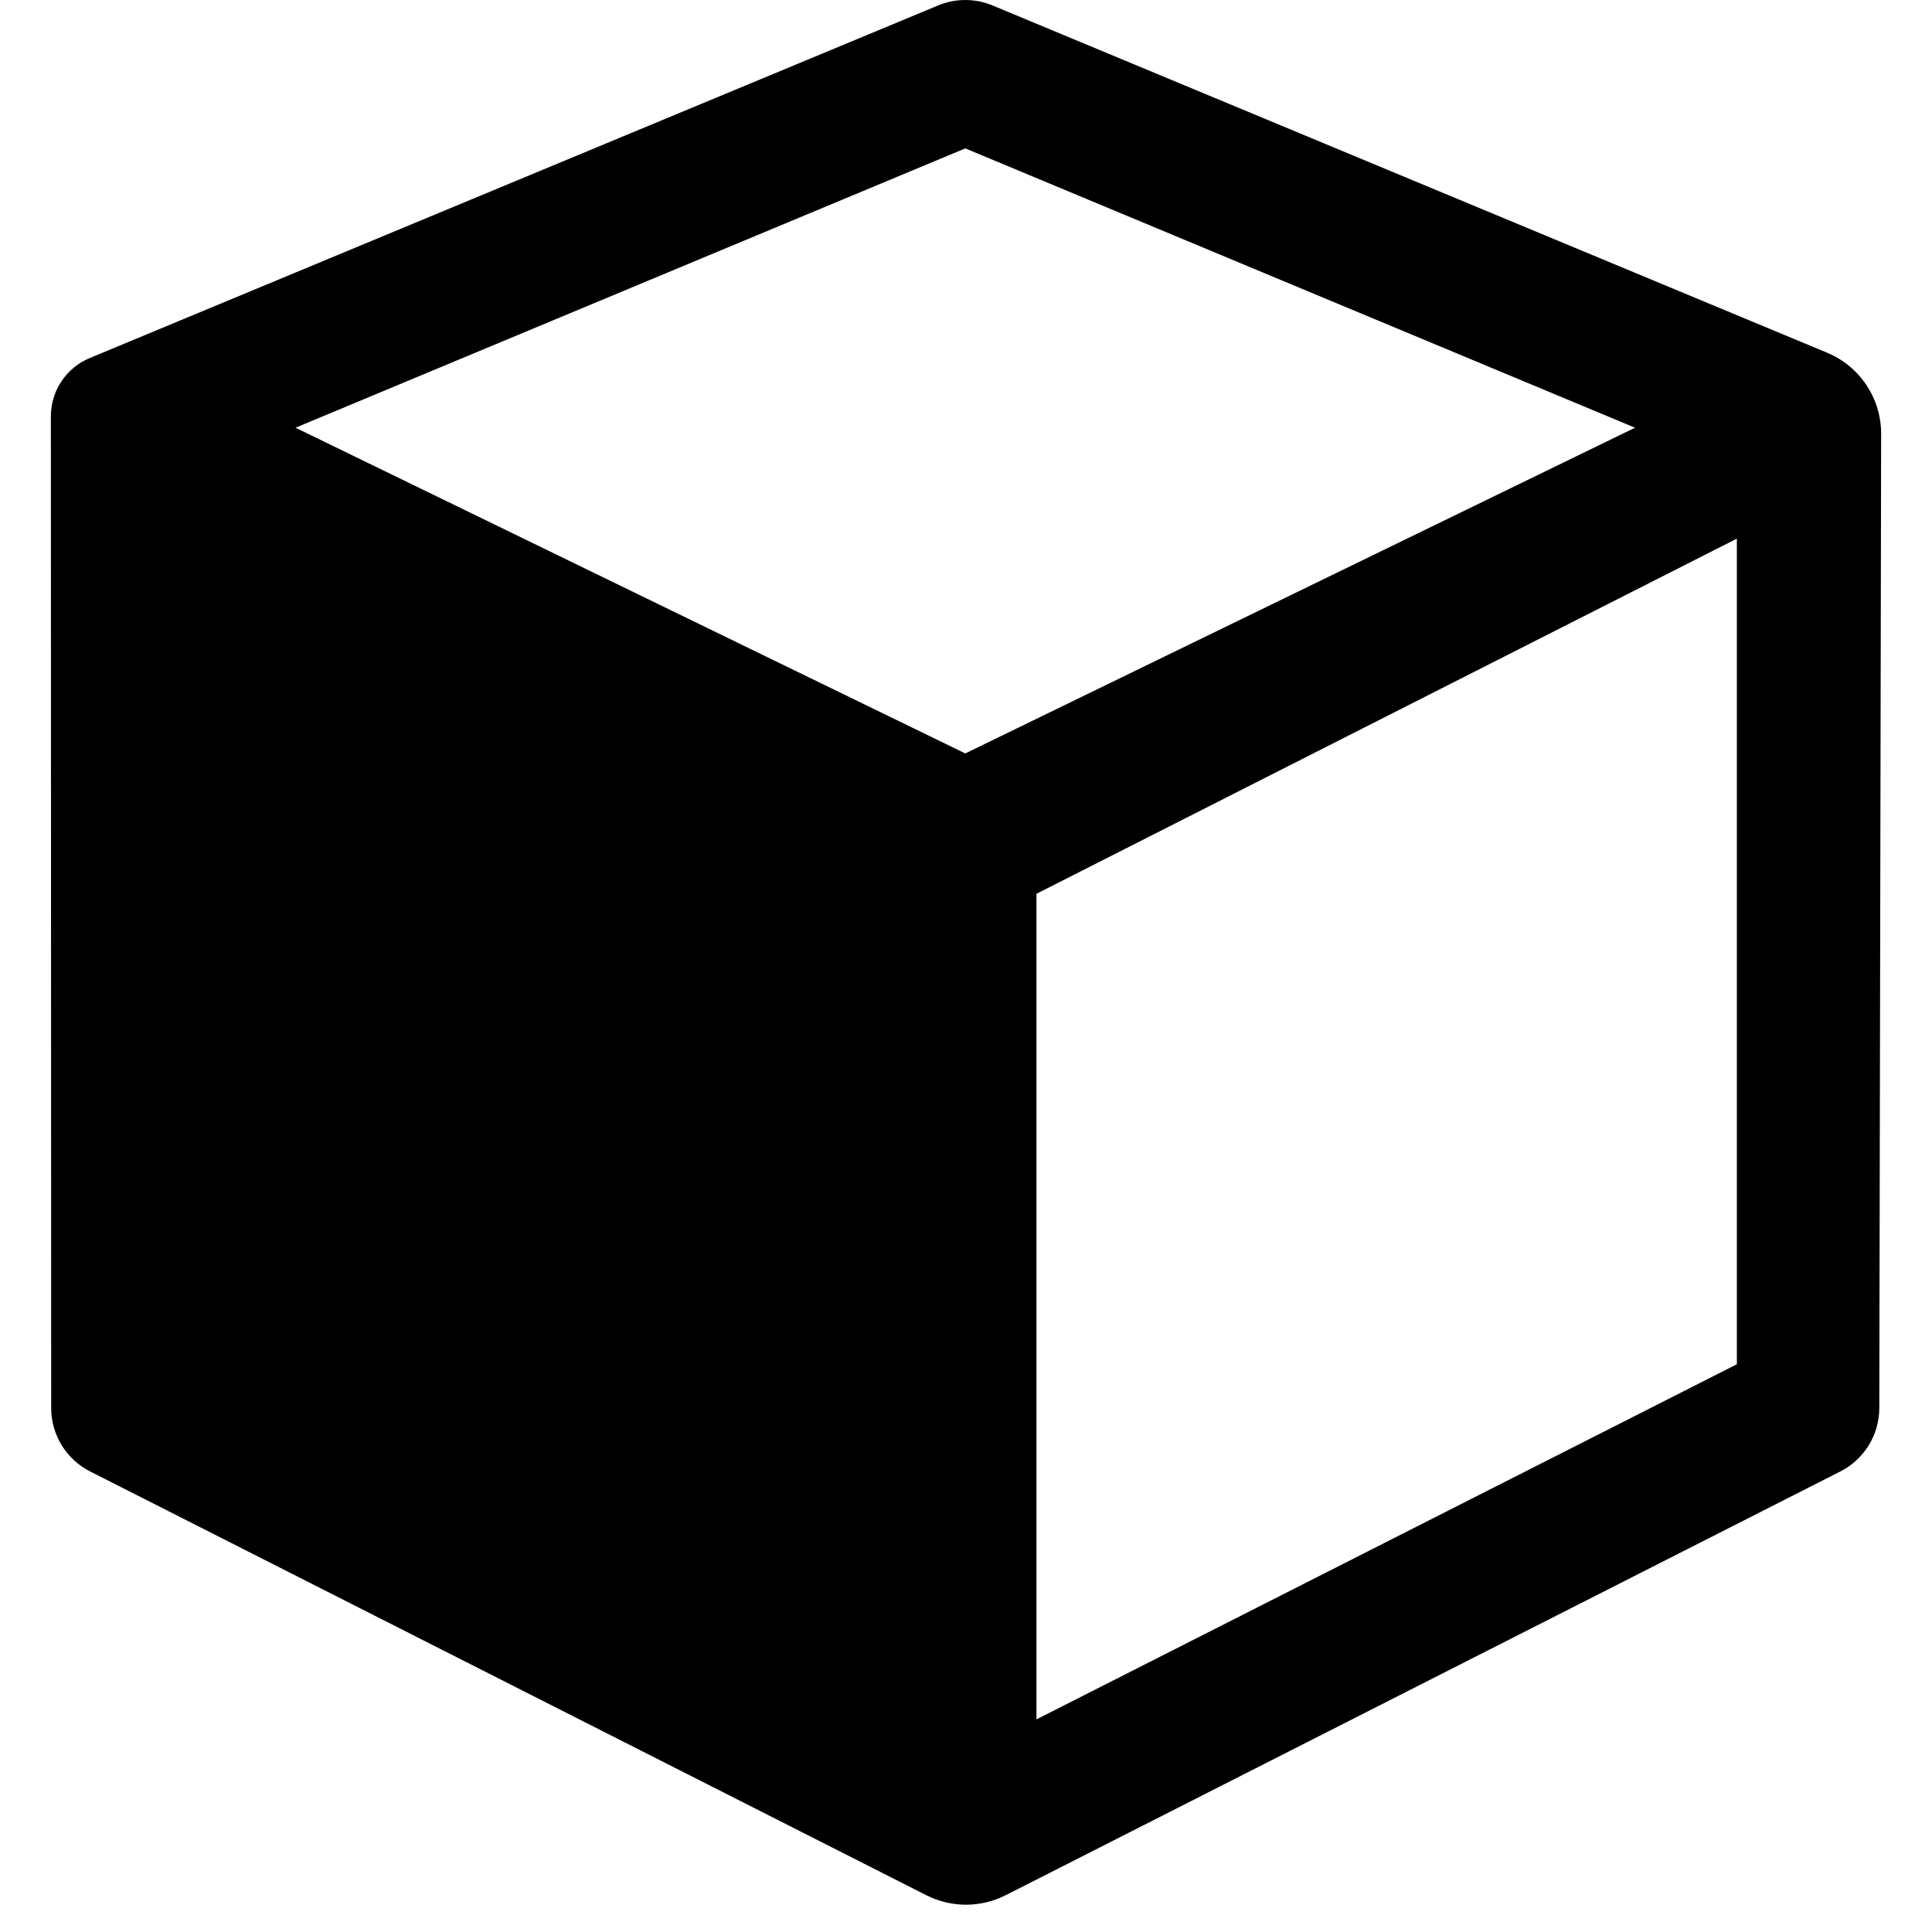 <?xml version="1.0" encoding="iso-8859-1"?>
<!-- Generator: Adobe Illustrator 18.0.0, SVG Export Plug-In . SVG Version: 6.00 Build 0)  -->
<!DOCTYPE svg PUBLIC "-//W3C//DTD SVG 1.1//EN" "http://www.w3.org/Graphics/SVG/1.1/DTD/svg11.dtd">
<svg  version="1.1" width="28px" height="28px" id="Capa_1" xmlns="http://www.w3.org/2000/svg" xmlns:xlink="http://www.w3.org/1999/xlink" x="0px" y="0px"
	 viewBox="0 0 494.332 494.332" style="enable-background:new 0 0 494.332 494.332;" xml:space="preserve">
	<path d="M255.265,494.316c0.025,0.014,0.035,0.018,0.028,0.015L255.265,494.316z"/>
	<path d="M254.001,1.414c-4.489-1.885-9.543-1.885-14.025,0L22.956,91.614c-6.021,2.502-9.943,8.383-9.941,14.903l0.079,253.738
		c0,6.87,3.857,13.152,9.984,16.249l213.943,108.422c6.381,3.234,13.922,3.231,20.301-0.007l213.542-108.415
		c6.119-3.097,9.983-9.379,9.983-16.249l0.47-249.247c0.017-9.078-5.437-17.272-13.818-20.759L254.001,1.414z M246.987,37.967
		l171.358,71.47l-171.358,83.339L75.611,109.437L246.987,37.967z M444.402,349.064l-179.21,90.865v-211.24l179.21-90.869V349.064z"
		/>

</svg>

